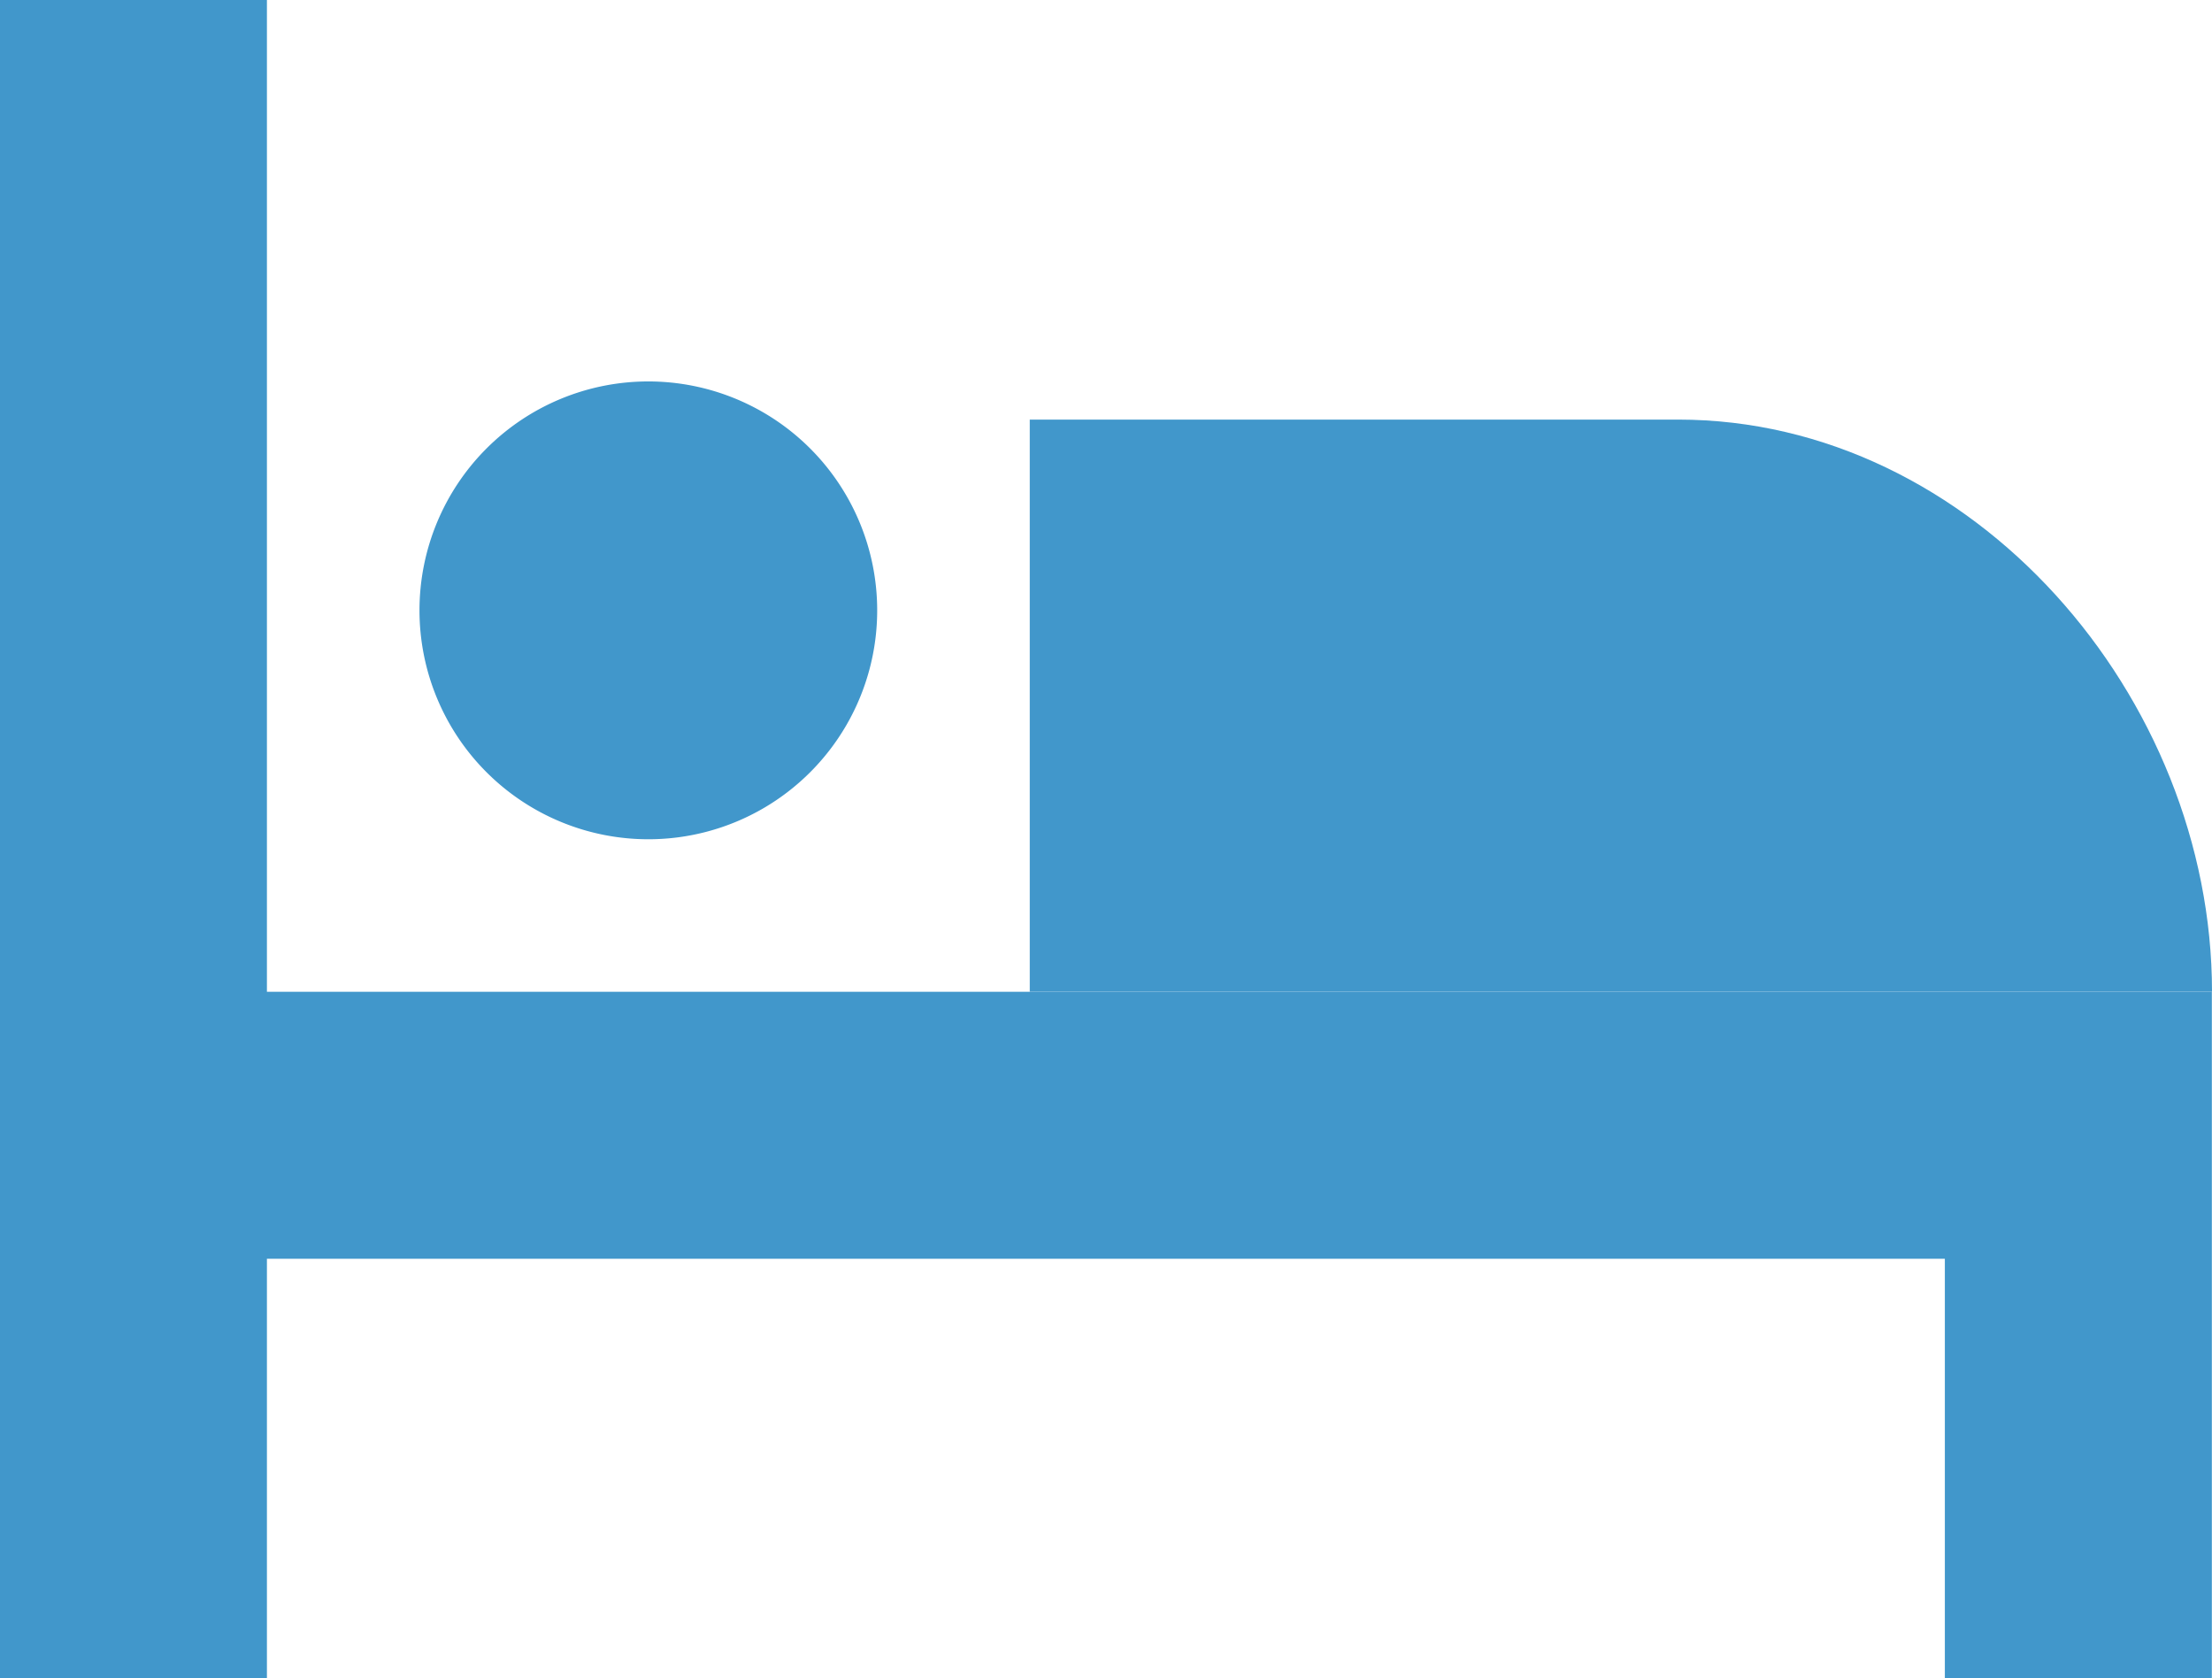 <svg xmlns="http://www.w3.org/2000/svg" width="28.475" height="21.601" viewBox="0 0 28.475 21.601"><defs><style>.a{fill:#4197cb;fill-rule:evenodd;}</style></defs><g transform="translate(0)"><g transform="translate(0 0)"><g transform="translate(0)"><path class="a" d="M.008,21.6H3.444V16.2h21.6v5.4h3.437V12.764H3.444V0H.008Z" transform="translate(-0.008)"/><path class="a" d="M42.227,18.364H27.008V11h8.346c3.8,0,6.873,3.568,6.873,7.364Z" transform="translate(-13.752 -5.6)"/><path class="a" d="M16.9,12.946a2.946,2.946,0,1,0-2.946,2.946A2.945,2.945,0,0,0,16.9,12.946Z" transform="translate(-5.608 -5.091)"/></g></g></g></svg>
